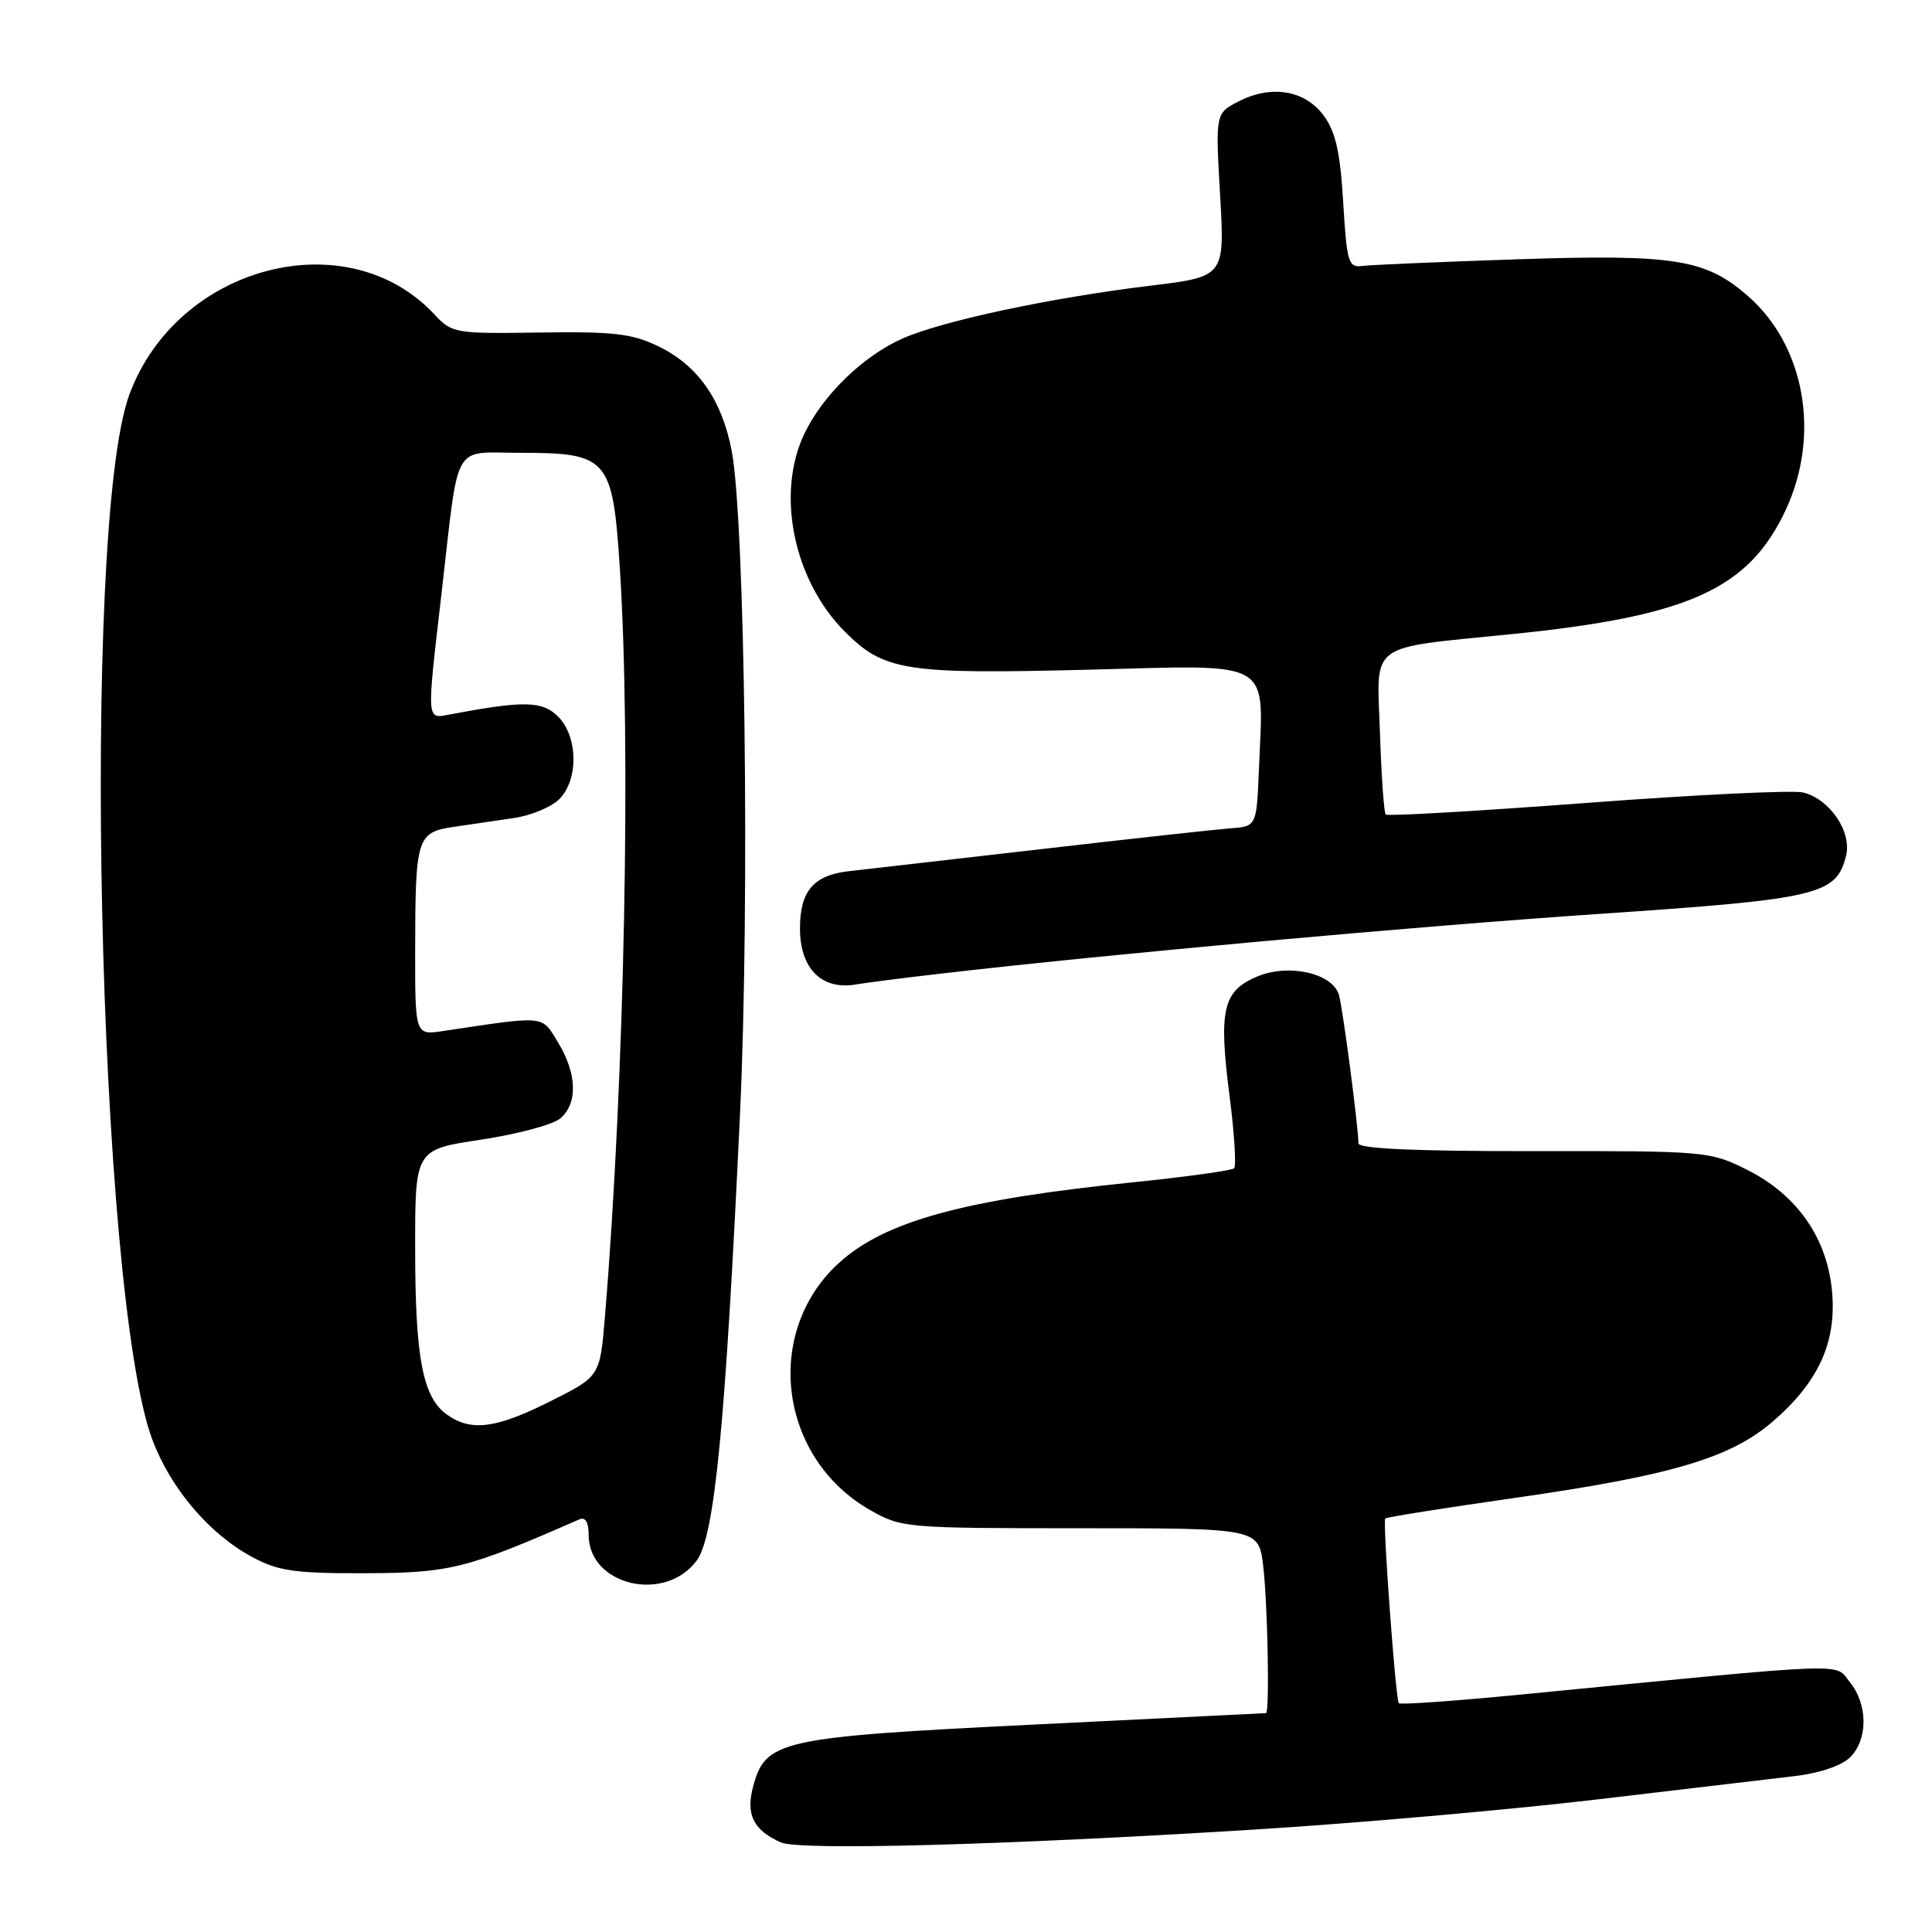 <?xml version="1.0" encoding="UTF-8" standalone="no"?>
<!DOCTYPE svg PUBLIC "-//W3C//DTD SVG 1.1//EN" "http://www.w3.org/Graphics/SVG/1.1/DTD/svg11.dtd" >
<svg xmlns="http://www.w3.org/2000/svg" xmlns:xlink="http://www.w3.org/1999/xlink" version="1.1" viewBox="0 0 256 256">
 <g >
 <path fill="currentColor"
d=" M 166.00 242.44 C 179.47 241.61 199.95 239.81 211.50 238.45 C 223.05 237.08 234.93 235.68 237.91 235.33 C 241.12 234.95 244.06 233.94 245.16 232.84 C 247.53 230.47 247.51 225.86 245.12 222.90 C 243.02 220.30 246.08 220.19 201.62 224.53 C 192.89 225.38 185.57 225.90 185.35 225.69 C 184.94 225.27 183.20 201.71 183.55 201.21 C 183.66 201.04 191.36 199.82 200.66 198.49 C 221.43 195.52 229.21 193.22 234.83 188.42 C 240.89 183.22 243.33 177.98 242.77 171.29 C 242.18 164.14 238.17 158.34 231.49 155.00 C 226.59 152.55 226.08 152.50 203.25 152.53 C 187.60 152.55 180.00 152.21 180.00 151.50 C 180.00 149.38 177.91 133.45 177.41 131.81 C 176.55 128.95 170.77 127.65 166.62 129.38 C 162.03 131.30 161.45 133.76 162.92 145.19 C 163.56 150.17 163.83 154.50 163.53 154.80 C 163.23 155.10 157.25 155.93 150.24 156.65 C 127.71 158.94 117.24 161.81 111.15 167.36 C 101.10 176.52 103.19 193.16 115.26 200.07 C 119.42 202.45 119.95 202.50 143.14 202.50 C 166.78 202.50 166.78 202.50 167.38 207.50 C 167.97 212.39 168.25 227.00 167.75 227.00 C 167.61 227.01 153.81 227.68 137.09 228.51 C 103.19 230.18 101.38 230.58 99.76 236.86 C 98.82 240.47 99.87 242.53 103.47 244.13 C 105.93 245.22 132.80 244.50 166.00 242.44 Z  M 92.31 206.79 C 94.70 203.59 96.12 188.91 98.06 147.50 C 99.35 119.82 98.72 69.05 96.96 59.78 C 95.68 53.02 92.50 48.46 87.32 45.93 C 83.77 44.20 81.41 43.92 71.55 44.06 C 60.33 44.23 59.87 44.15 57.61 41.71 C 46.05 29.24 23.46 35.14 17.14 52.29 C 10.72 69.68 12.95 171.43 20.18 190.74 C 22.61 197.24 27.75 203.28 33.43 206.32 C 36.92 208.19 39.07 208.49 48.50 208.46 C 59.64 208.42 61.87 207.86 76.75 201.33 C 77.57 200.97 78.00 201.68 78.00 203.39 C 78.00 210.07 88.09 212.47 92.31 206.79 Z  M 124.50 129.03 C 146.47 126.47 187.58 122.74 212.17 121.08 C 240.97 119.13 243.32 118.58 244.61 113.40 C 245.41 110.23 242.46 105.88 238.93 105.01 C 237.59 104.68 224.69 105.30 210.26 106.39 C 195.84 107.47 183.84 108.17 183.61 107.93 C 183.38 107.69 183.04 102.79 182.85 97.04 C 182.44 84.92 181.02 85.98 200.37 84.02 C 223.81 81.65 231.74 78.04 236.63 67.54 C 241.24 57.64 239.17 45.87 231.67 39.28 C 226.01 34.31 221.97 33.67 201.00 34.36 C 190.82 34.70 181.60 35.10 180.50 35.24 C 178.67 35.48 178.46 34.77 177.98 26.79 C 177.58 20.11 176.97 17.44 175.38 15.29 C 172.88 11.93 168.44 11.21 164.09 13.45 C 161.05 15.03 161.05 15.03 161.67 25.84 C 162.29 36.66 162.29 36.66 152.39 37.86 C 139.25 39.45 124.87 42.52 119.60 44.85 C 114.37 47.16 108.99 52.39 106.56 57.52 C 102.80 65.44 105.16 76.90 111.94 83.69 C 117.15 88.92 119.95 89.35 144.18 88.74 C 169.10 88.11 167.41 87.12 166.81 102.00 C 166.50 109.50 166.50 109.50 163.00 109.76 C 161.07 109.91 149.82 111.14 138.00 112.51 C 126.17 113.87 114.72 115.19 112.54 115.43 C 107.82 115.95 106.00 118.06 106.00 123.00 C 106.00 128.38 108.90 131.26 113.50 130.43 C 114.60 130.24 119.55 129.60 124.50 129.03 Z  M 59.26 187.47 C 56.02 185.20 55.01 179.97 55.01 165.41 C 55.00 152.32 55.00 152.32 63.75 151.01 C 68.56 150.28 73.29 149.02 74.25 148.19 C 76.58 146.20 76.46 142.26 73.95 138.14 C 71.72 134.48 72.48 134.56 58.75 136.61 C 55.00 137.18 55.00 137.18 55.01 125.84 C 55.03 110.99 55.25 110.28 60.10 109.57 C 62.24 109.26 65.85 108.73 68.11 108.39 C 70.36 108.06 73.06 106.94 74.11 105.89 C 76.68 103.32 76.60 97.60 73.95 94.95 C 71.87 92.87 69.47 92.82 59.75 94.64 C 56.45 95.26 56.50 95.98 58.52 78.50 C 60.87 58.13 59.81 60.00 68.97 60.00 C 80.54 60.00 81.18 60.73 82.12 75.11 C 83.64 98.54 82.77 142.81 80.16 174.44 C 79.50 182.38 79.50 182.38 73.00 185.64 C 65.73 189.29 62.47 189.72 59.26 187.47 Z "/>
</g>
</svg>